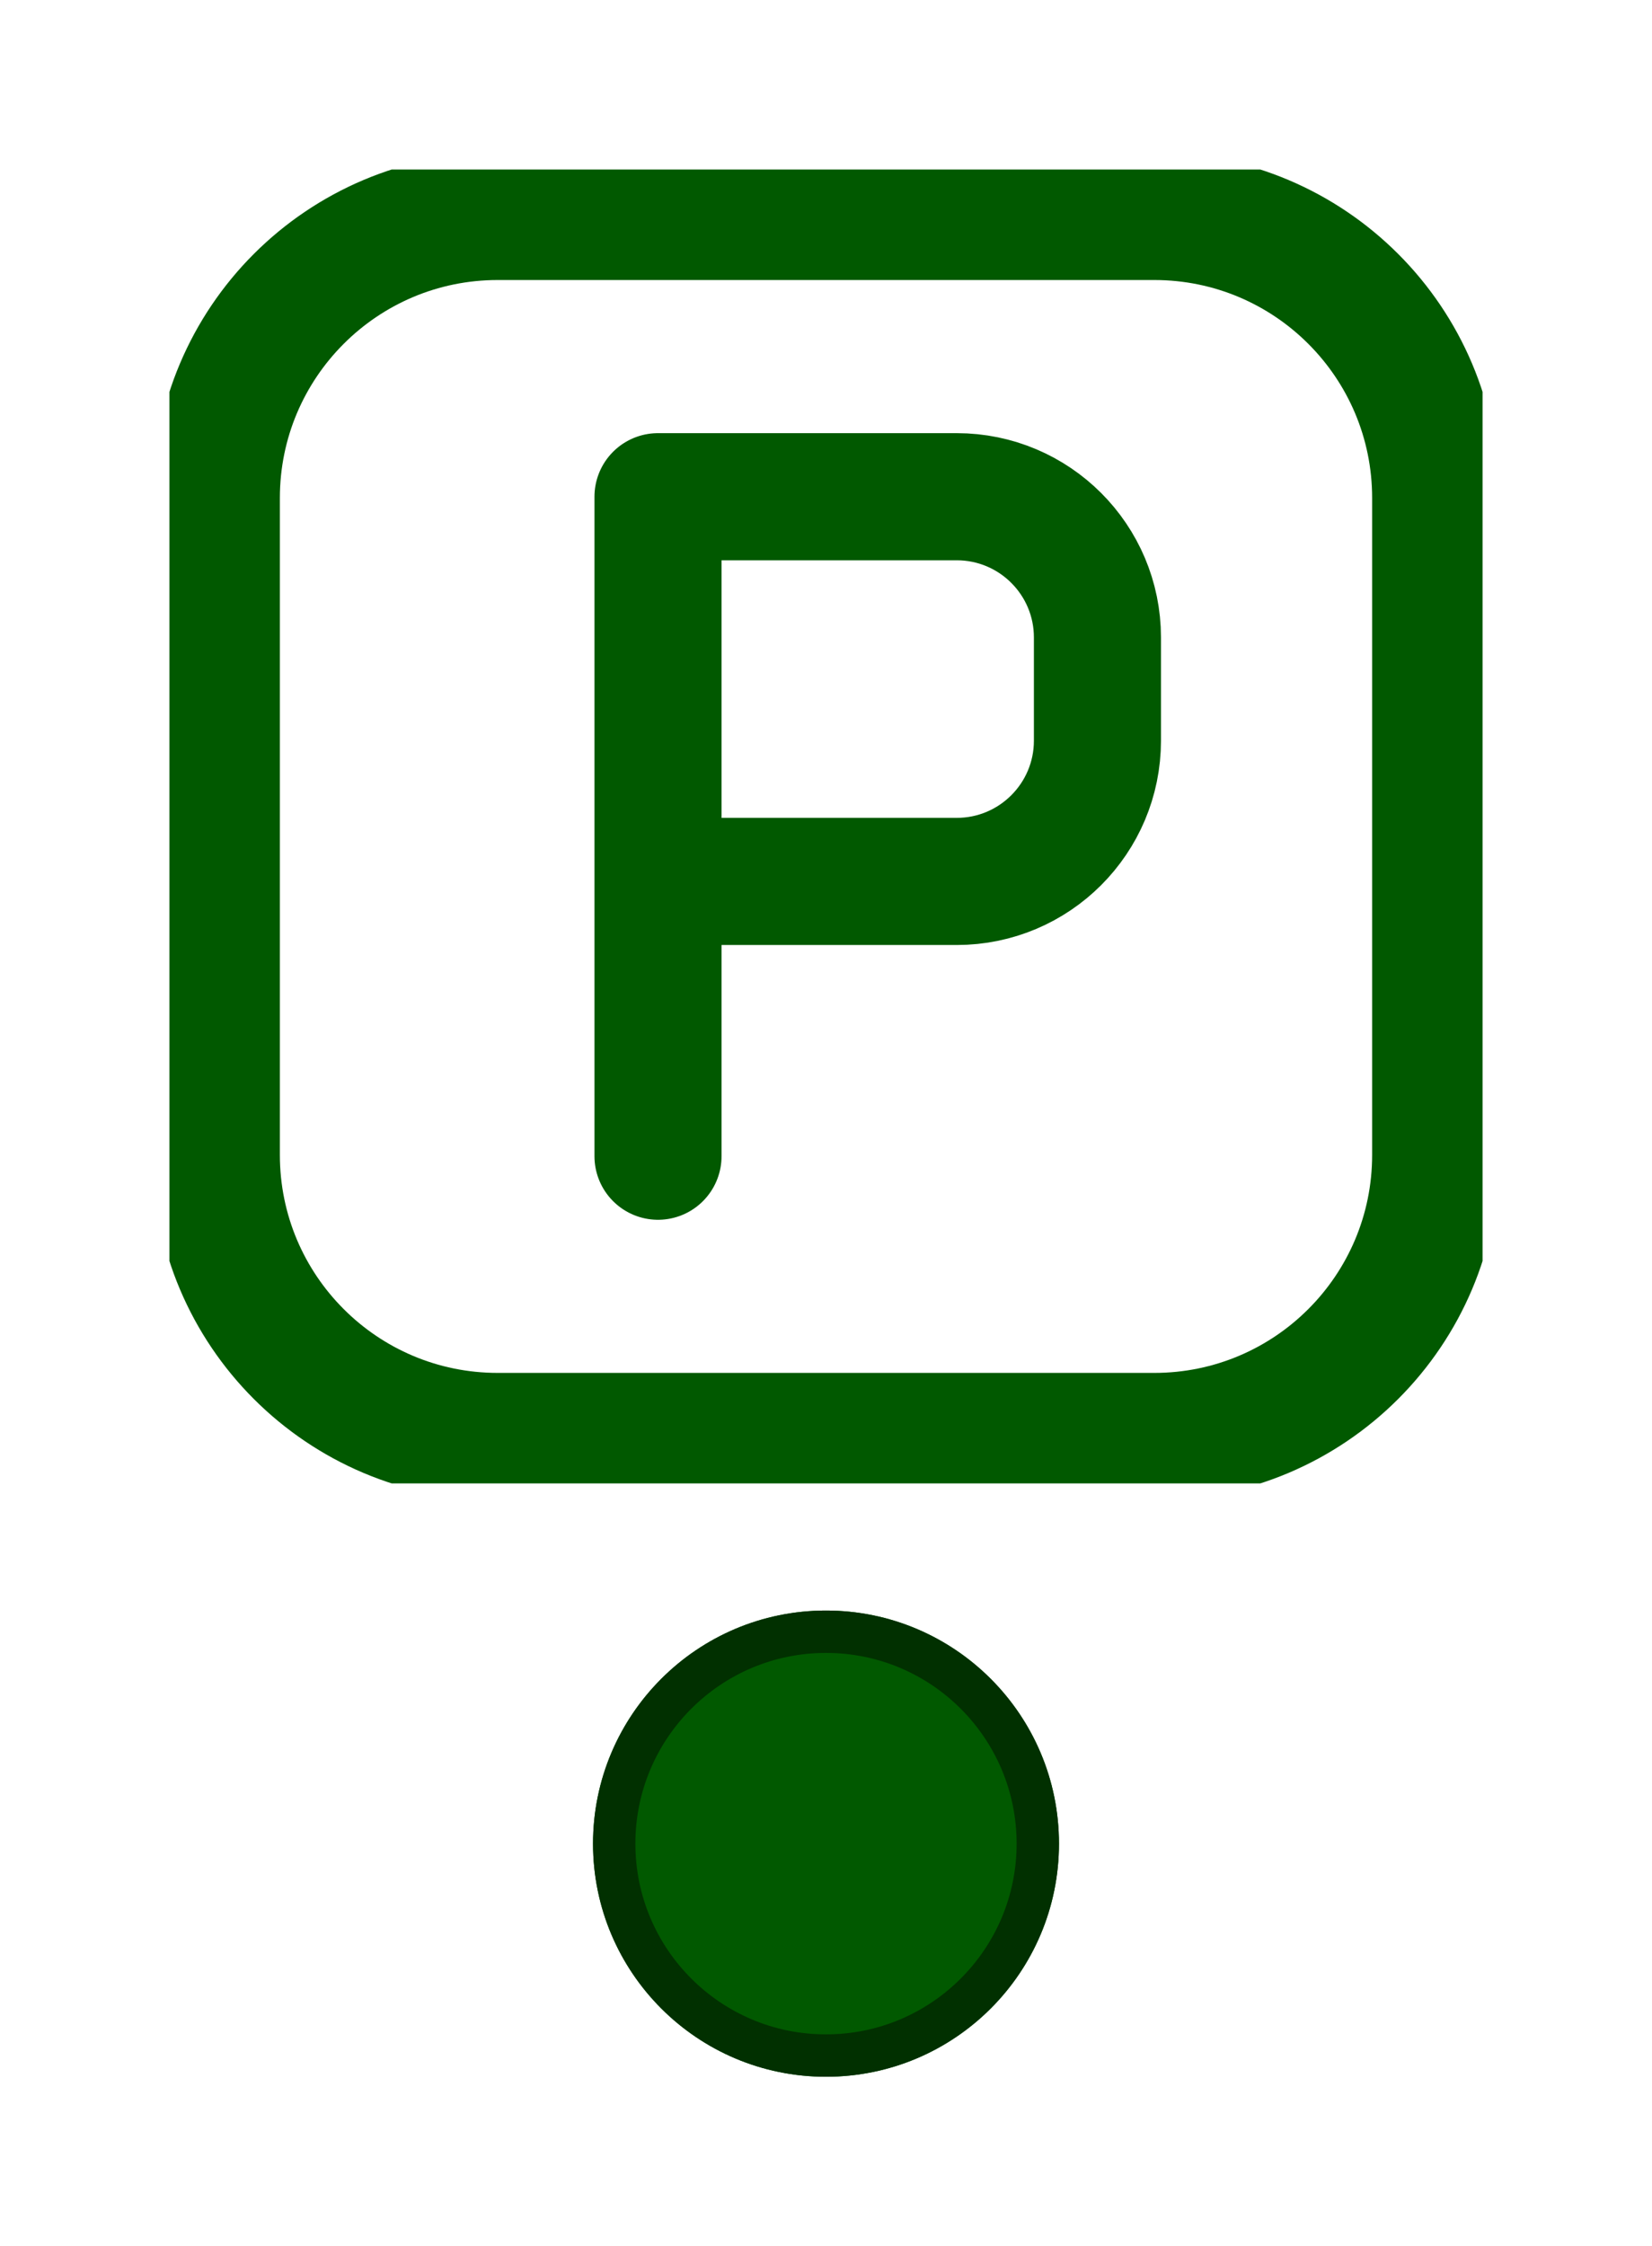 <svg width="39" height="53" viewBox="0 0 39 53" fill="none" xmlns="http://www.w3.org/2000/svg">
<g clip-path="url(#clip0_751_2132)" filter="url(#filter0_d_751_2132)">
<path d="M27.25 1.107H11.75C8.081 1.107 5.107 4.081 5.107 7.75V23.25C5.107 26.919 8.081 29.893 11.75 29.893H27.25C30.919 29.893 33.893 26.919 33.893 23.25V7.75C33.893 4.081 30.919 1.107 27.25 1.107Z" stroke="#015900" stroke-width="3" stroke-linecap="round" stroke-linejoin="round"/>
<path d="M15.534 23.28V16.797M15.534 16.797V7.72H22.586C24.421 7.72 25.908 9.207 25.908 11.041V13.475C25.908 15.309 24.421 16.797 22.586 16.797H15.534Z" stroke="#015900" stroke-width="3" stroke-linecap="round" stroke-linejoin="round"/>
</g>
<g filter="url(#filter1_d_751_2132)">
<circle cx="19.5" cy="39.5" r="5.5" fill="#015900"/>
<circle cx="19.5" cy="39.5" r="5" stroke="#013000"/>
</g>
<defs>
<filter id="filter0_d_751_2132" x="0" y="0" width="39" height="39" filterUnits="userSpaceOnUse" color-interpolation-filters="sRGB">
<feFlood flood-opacity="0" result="BackgroundImageFix"/>
<feColorMatrix in="SourceAlpha" type="matrix" values="0 0 0 0 0 0 0 0 0 0 0 0 0 0 0 0 0 0 127 0" result="hardAlpha"/>
<feOffset dy="4"/>
<feGaussianBlur stdDeviation="2"/>
<feComposite in2="hardAlpha" operator="out"/>
<feColorMatrix type="matrix" values="0 0 0 0 0 0 0 0 0 0 0 0 0 0 0 0 0 0 0.25 0"/>
<feBlend mode="normal" in2="BackgroundImageFix" result="effect1_dropShadow_751_2132"/>
<feBlend mode="normal" in="SourceGraphic" in2="effect1_dropShadow_751_2132" result="shape"/>
</filter>
<filter id="filter1_d_751_2132" x="10" y="34" width="19" height="19" filterUnits="userSpaceOnUse" color-interpolation-filters="sRGB">
<feFlood flood-opacity="0" result="BackgroundImageFix"/>
<feColorMatrix in="SourceAlpha" type="matrix" values="0 0 0 0 0 0 0 0 0 0 0 0 0 0 0 0 0 0 127 0" result="hardAlpha"/>
<feOffset dy="4"/>
<feGaussianBlur stdDeviation="2"/>
<feComposite in2="hardAlpha" operator="out"/>
<feColorMatrix type="matrix" values="0 0 0 0 0 0 0 0 0 0 0 0 0 0 0 0 0 0 0.25 0"/>
<feBlend mode="normal" in2="BackgroundImageFix" result="effect1_dropShadow_751_2132"/>
<feBlend mode="normal" in="SourceGraphic" in2="effect1_dropShadow_751_2132" result="shape"/>
</filter>
<clipPath id="clip0_751_2132">
<rect width="31" height="31" fill="white" transform="translate(4)"/>
</clipPath>
</defs>
</svg>
